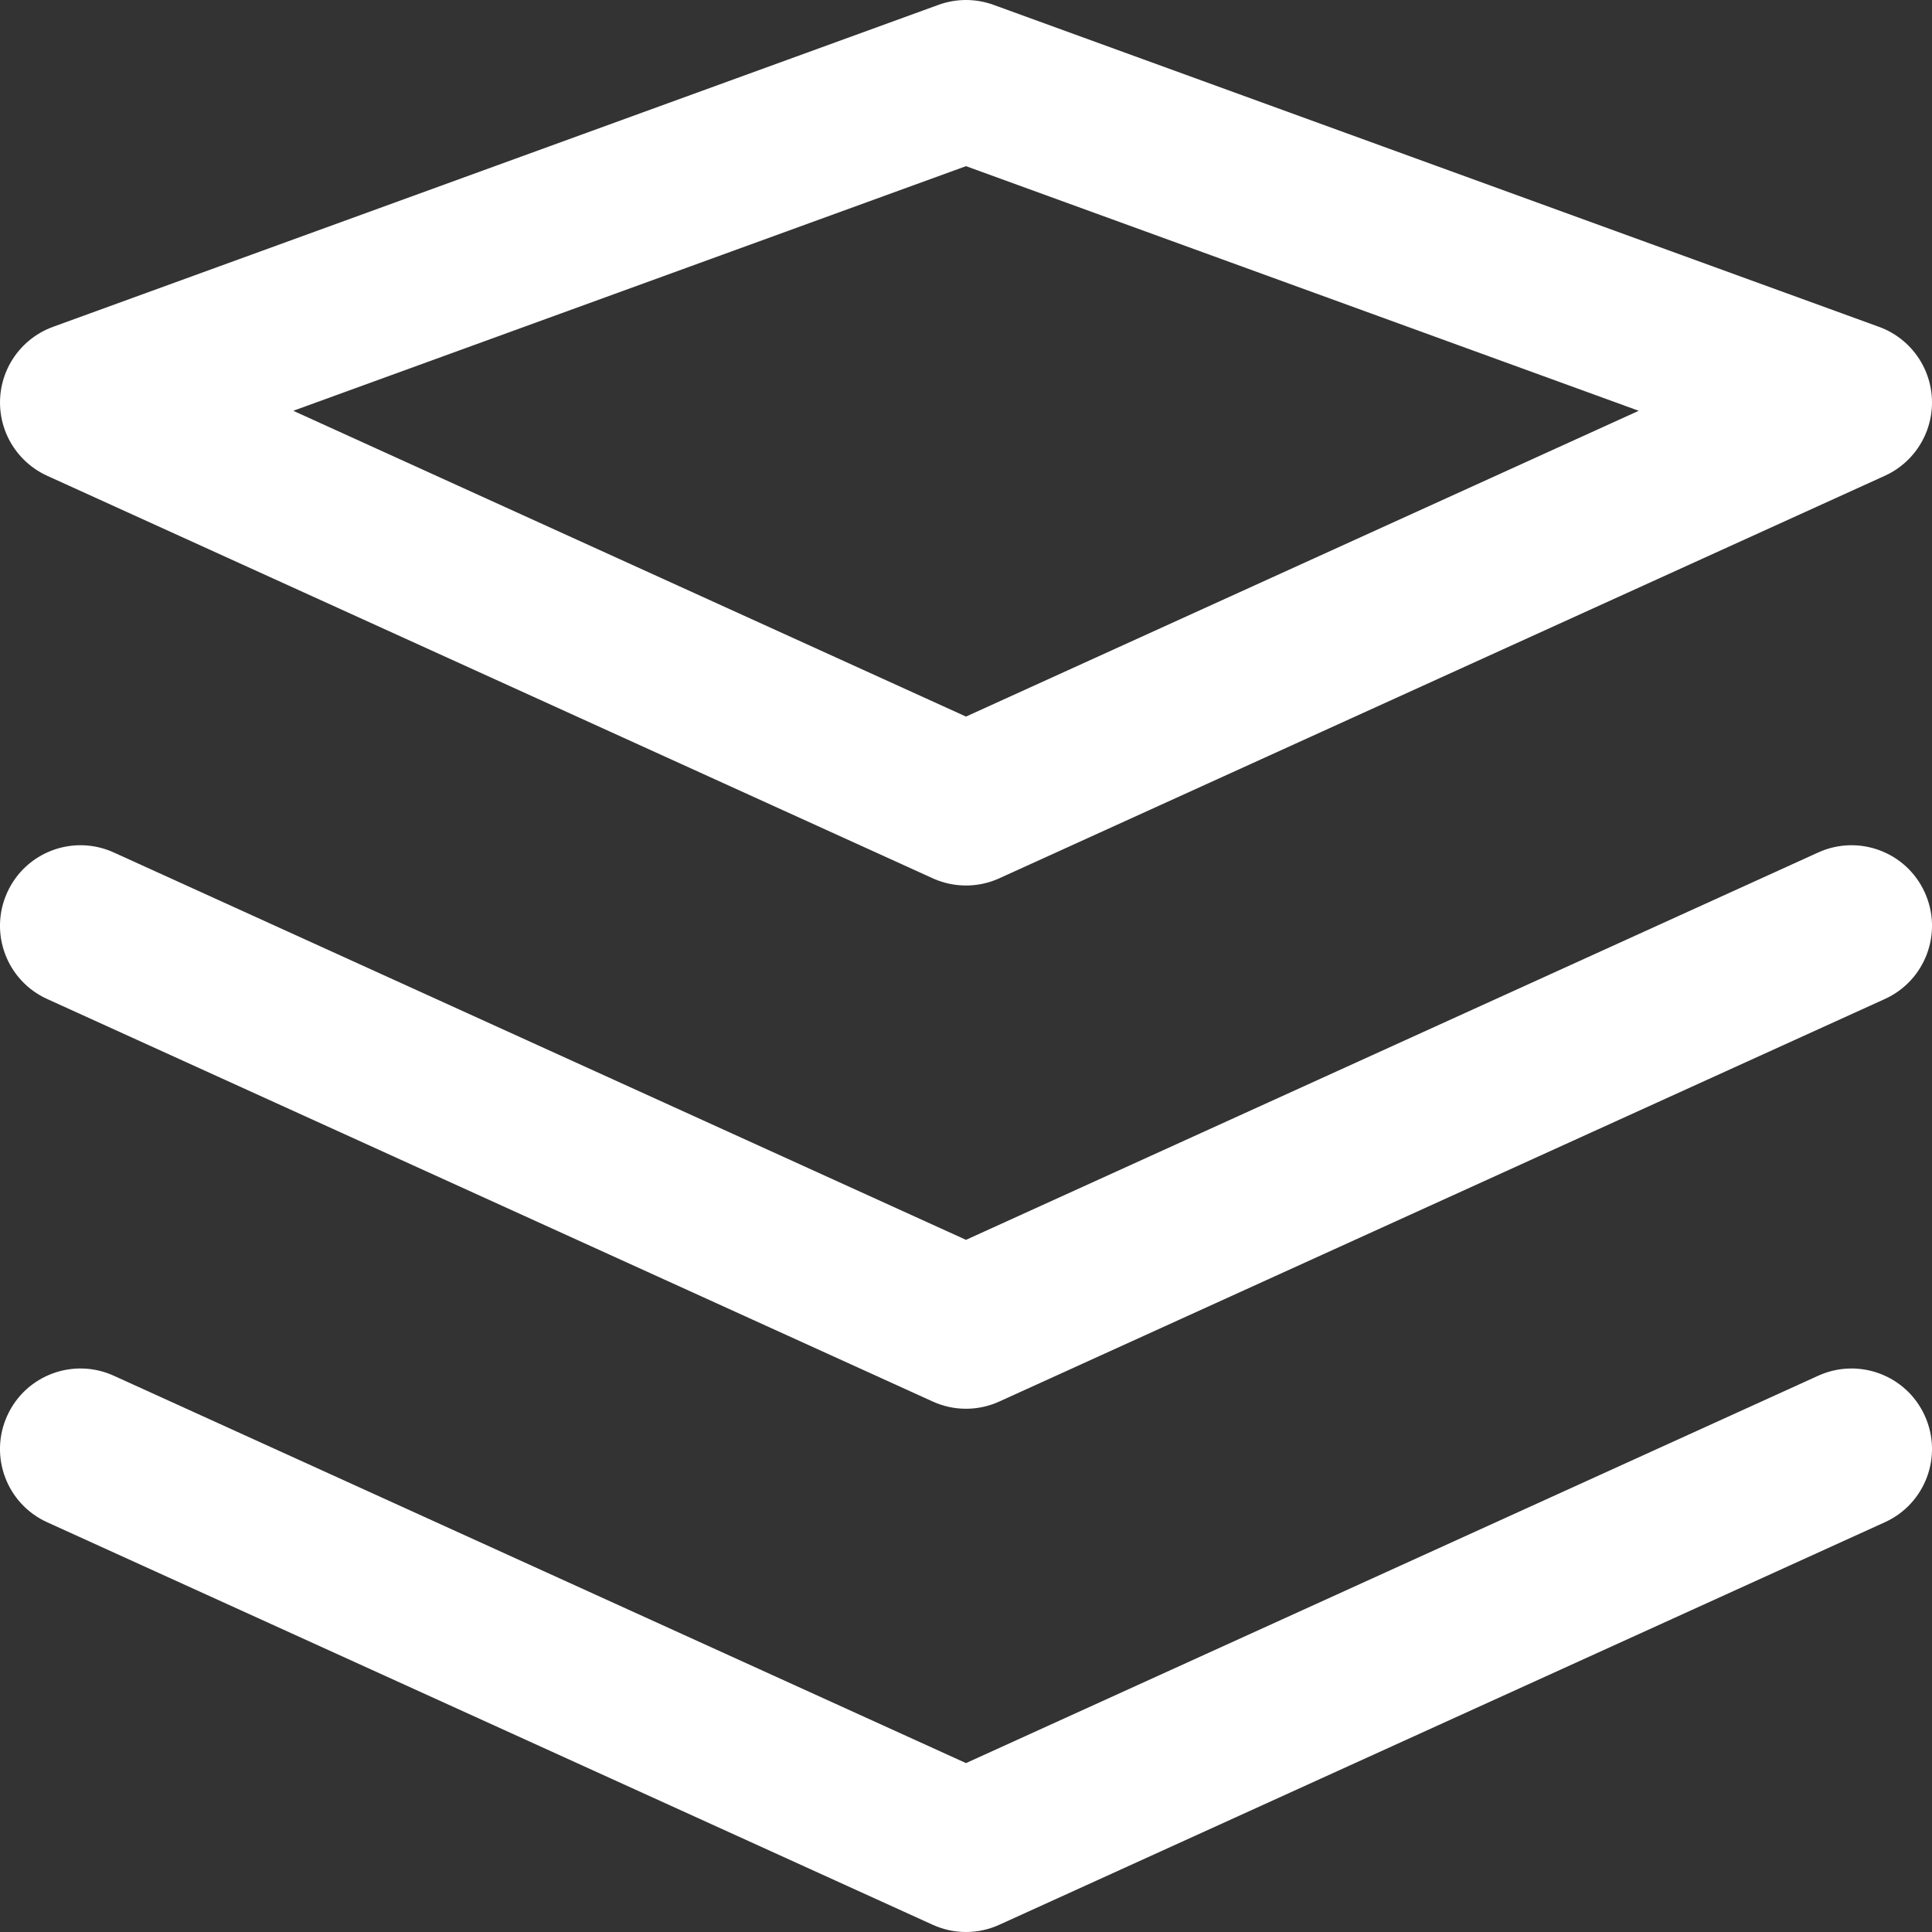 <svg width="24" height="24" viewBox="0 0 24 24" fill="none" xmlns="http://www.w3.org/2000/svg">
<rect x="0" y="0" width="24" height="24" fill="#333333" stroke="none"/>
<path d="M1.414 17.09C0.911 16.861 0.318 17.083 0.09 17.586C-0.139 18.089 0.083 18.682 0.586 18.91L1.414 17.09ZM23.414 18.91C23.917 18.682 24.139 18.089 23.91 17.586C23.682 17.083 23.089 16.861 22.586 17.09L23.414 18.91ZM12 23L11.586 23.91C11.849 24.03 12.151 24.03 12.414 23.91L12 23ZM0.586 18.91L11.586 23.91L12.414 22.09L1.414 17.09L0.586 18.91ZM12.414 23.91L23.414 18.91L22.586 17.09L11.586 22.09L12.414 23.91Z" fill="white"/>
<path d="M1.414 10.59C0.911 10.361 0.318 10.583 0.09 11.086C-0.139 11.589 0.083 12.182 0.586 12.41L1.414 10.59ZM23.414 12.41C23.917 12.182 24.139 11.589 23.91 11.086C23.682 10.583 23.089 10.361 22.586 10.59L23.414 12.41ZM12 16.5L11.586 17.41C11.849 17.53 12.151 17.53 12.414 17.41L12 16.5ZM0.586 12.41L11.586 17.41L12.414 15.59L1.414 10.59L0.586 12.41ZM12.414 17.41L23.414 12.41L22.586 10.59L11.586 15.59L12.414 17.41Z" fill="white"/>
<path d="M12 1L23 5L12 10L1 5L12 1Z" stroke="white" stroke-width="2" stroke-linecap="round" stroke-linejoin="round"/>
</svg>
